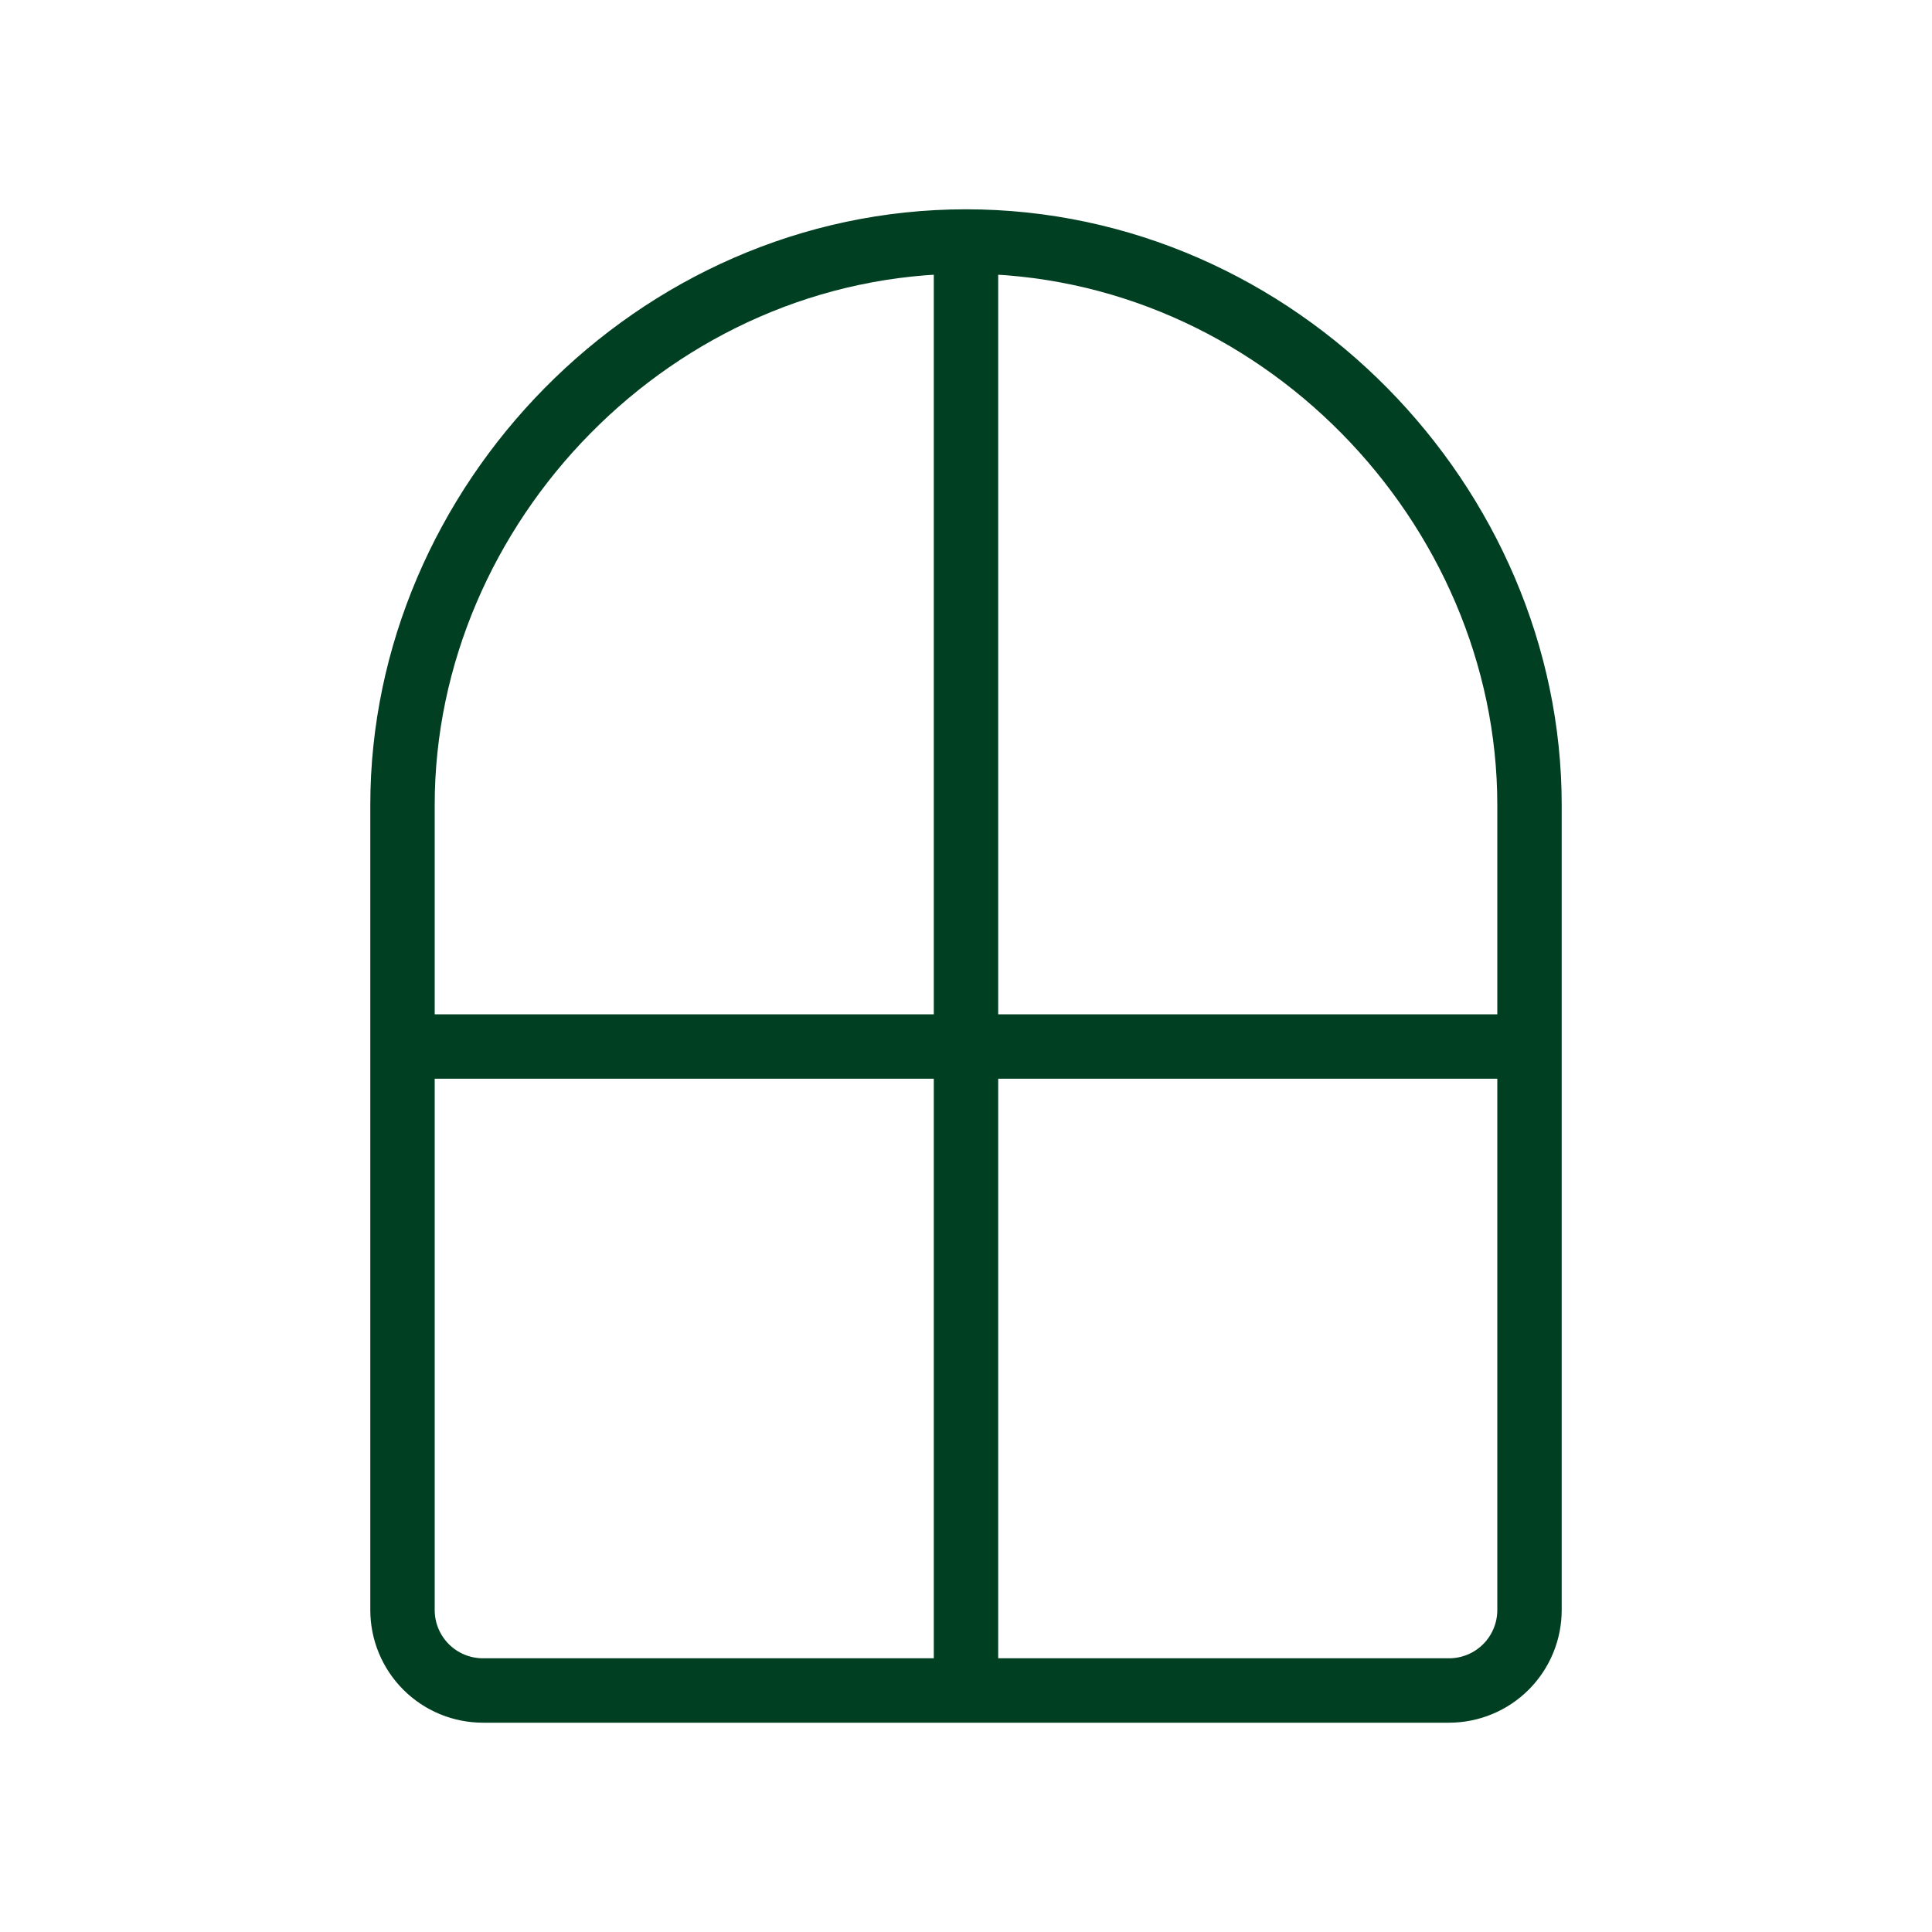 <svg width="60" height="60" viewBox="0 0 60 60" fill="none" xmlns="http://www.w3.org/2000/svg">
<path d="M30 7.5C20.335 7.5 12.5 15.68 12.5 25V50C12.5 50.663 12.763 51.299 13.232 51.768C13.701 52.237 14.337 52.5 15 52.5H45C45.663 52.5 46.299 52.237 46.768 51.768C47.237 51.299 47.5 50.663 47.5 50V25C47.5 15.68 39.665 7.5 30 7.5ZM30 7.5V52.5M12.5 32.5H47.5" stroke="#013F22" stroke-width="2" stroke-linecap="round" stroke-linejoin="round"/>
</svg>
